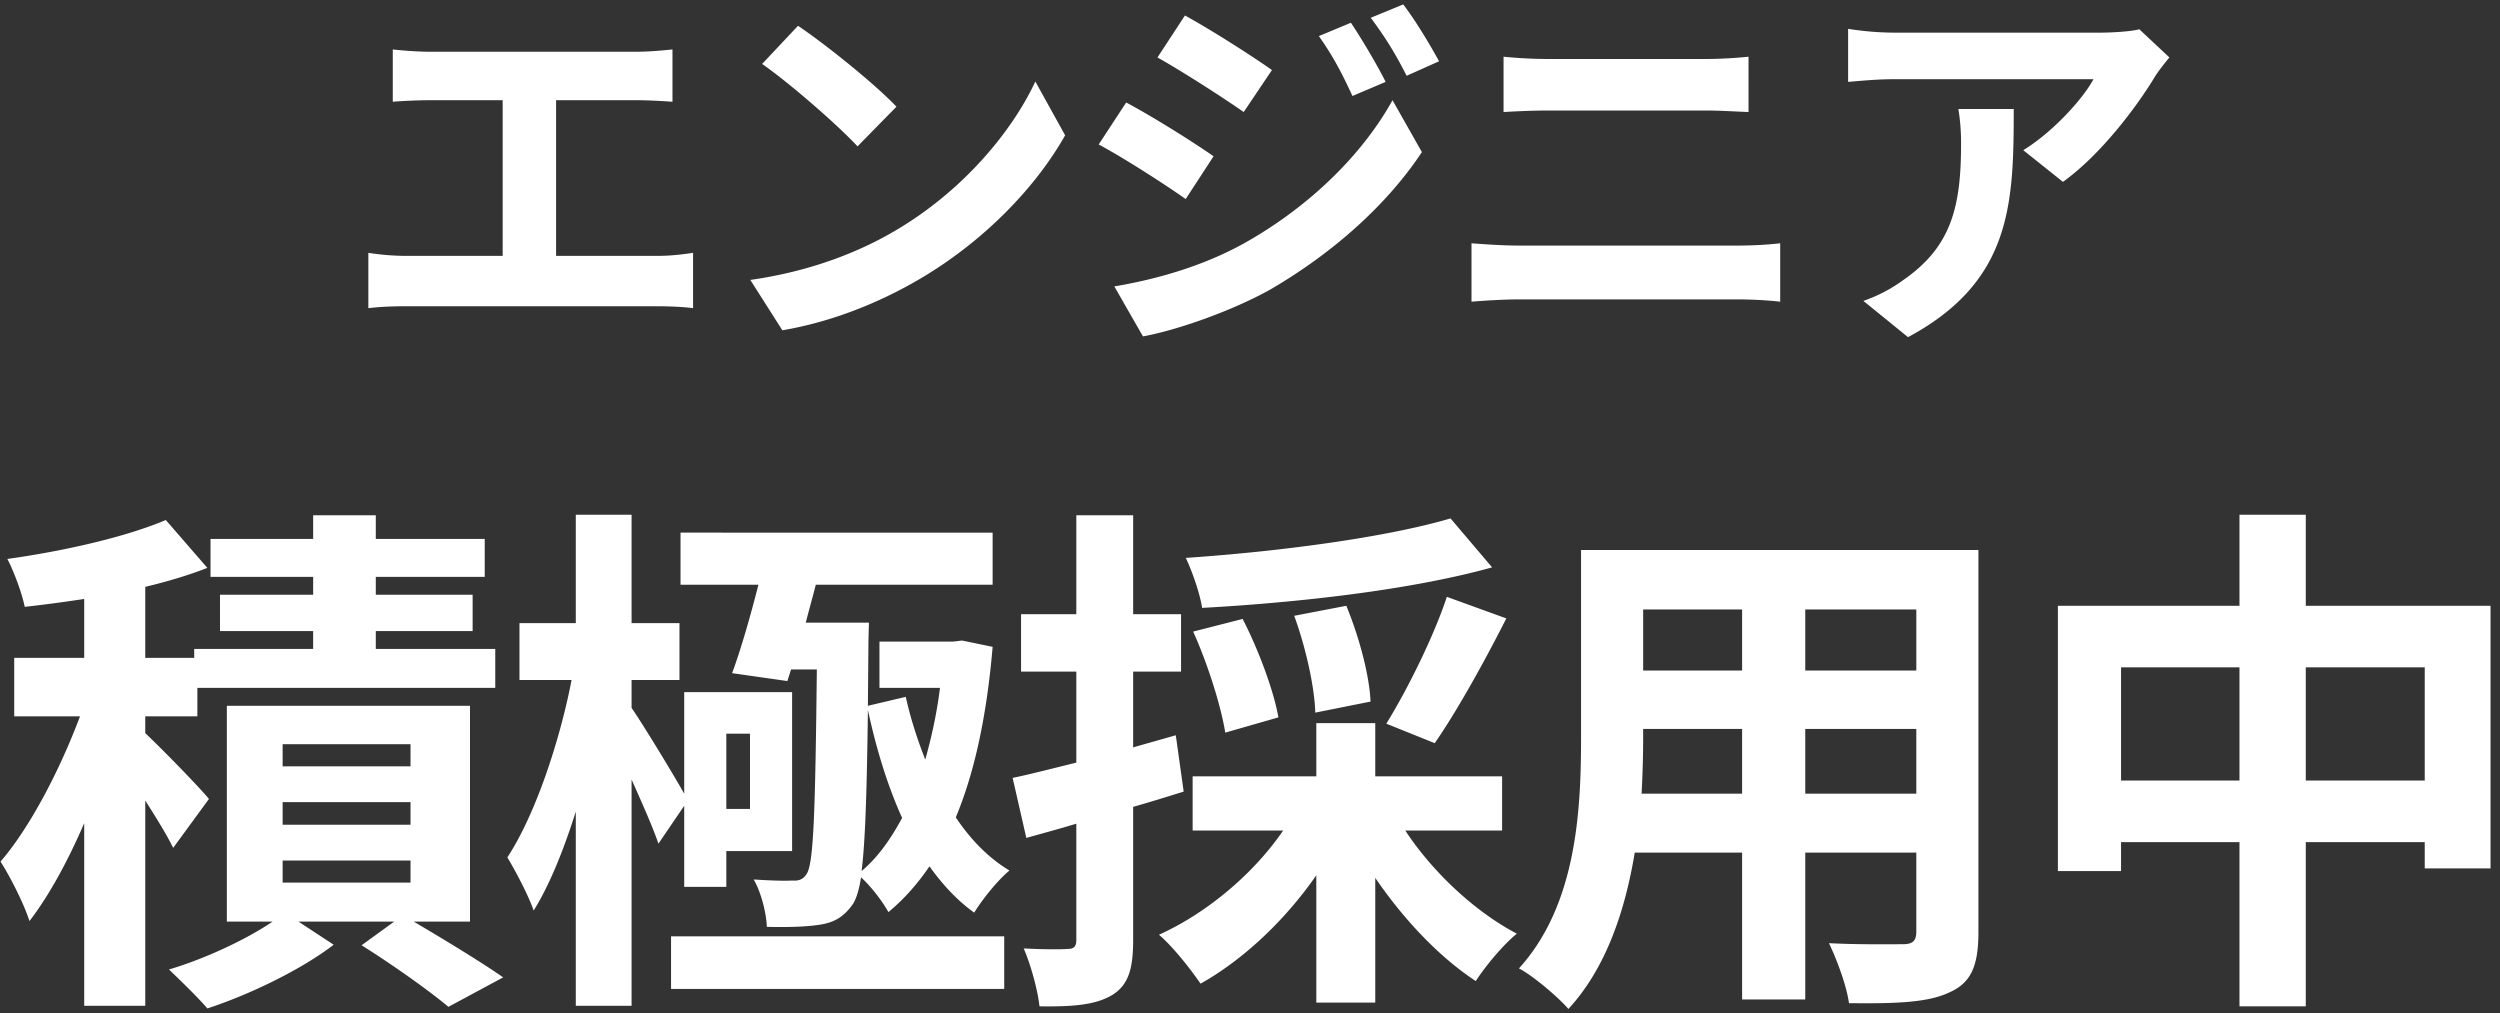 <svg width="190" height="77" viewBox="0 0 190 77" fill="none" xmlns="http://www.w3.org/2000/svg"><rect x="0" y="0" width="190" height="77" fill="#333333" stroke="none"/><path d="M29.851 3.758v3.973a41.971 41.971 0 012.755-.116h5.597v11.832h-7.366a18.78 18.78 0 01-2.842-.232v4.205c.957-.116 1.972-.145 2.842-.145h19.111c.667 0 1.885.029 2.726.145v-4.205c-.754.116-1.682.232-2.726.232h-7.685V7.615h6.119c.841 0 1.856.058 2.726.116V3.758c-.841.087-1.856.174-2.726.174H32.606c-.812 0-2.001-.087-2.755-.174zM60.649 1.96l-2.726 2.9c2.117 1.479 5.742 4.64 7.25 6.264l2.958-3.016c-1.682-1.769-5.452-4.785-7.482-6.148zm-3.625 19.314l2.436 3.828c4.089-.696 7.83-2.32 10.759-4.089 4.669-2.813 8.526-6.815 10.73-10.73l-2.262-4.089c-1.827 3.915-5.597 8.352-10.556 11.281-2.813 1.682-6.583 3.161-11.107 3.799zM102.67 1.728l-2.436 1.015c1.044 1.479 1.711 2.726 2.552 4.553l2.523-1.073c-.667-1.334-1.827-3.277-2.639-4.495zm3.973-1.392l-2.465 1.015c1.073 1.45 1.798 2.581 2.726 4.408l2.465-1.102c-.696-1.276-1.827-3.161-2.726-4.321zm-16.588.841l-2.088 3.19c1.914 1.073 4.93 3.016 6.554 4.147l2.146-3.19c-1.508-1.073-4.698-3.103-6.612-4.147zm-5.365 20.59l2.175 3.799c2.552-.464 6.728-1.914 9.686-3.567 4.727-2.755 8.845-6.409 11.513-10.44l-2.233-3.944c-2.291 4.147-6.351 8.12-11.281 10.875-3.132 1.74-6.612 2.726-9.86 3.277zm.899-13.978l-2.088 3.19c1.943 1.044 4.959 2.987 6.612 4.147l2.117-3.248c-1.479-1.044-4.669-3.045-6.641-4.089zm28.681-3.48v4.205c.986-.058 2.32-.116 3.422-.116h11.977c1.015 0 2.378.087 3.219.116V4.309c-.812.087-2.059.174-3.219.174h-12.006a34.1 34.1 0 01-3.393-.174zm-2.436 14.181v4.437c1.073-.087 2.494-.174 3.625-.174h16.646c.87 0 2.175.058 3.19.174V18.49c-.986.116-2.204.174-3.19.174h-16.646c-1.131 0-2.494-.087-3.625-.174zm53.041-14.123l-2.291-2.146c-.551.174-2.146.261-2.958.261h-15.631a22.99 22.99 0 01-3.538-.29v4.031c1.363-.116 2.32-.203 3.538-.203h15.109c-.754 1.421-3.016 3.973-5.336 5.394l3.016 2.407c2.842-2.03 5.597-5.684 6.96-7.946.261-.435.812-1.131 1.131-1.508zm-11.832 3.915h-4.205c.145.928.203 1.711.203 2.61 0 4.756-.696 7.83-4.379 10.382a11.459 11.459 0 01-3.045 1.595l3.393 2.755c7.888-4.234 8.033-10.15 8.033-17.342zM15.88 60.72c-.68-.84-3.56-3.8-4.84-5v-1.28H15v-2.16h22.64v-2.96h-9.08v-1.36h7.36V45.2h-7.36v-1.36h8.28v-2.88h-8.28v-1.8H23.8v1.8H16v2.88h7.8v1.36h-7.08v2.76h7.08v1.36h-9.04V50h-3.72v-5.4c1.68-.4 3.28-.88 4.72-1.44l-3.16-3.64c-3 1.28-7.72 2.36-12.04 2.96.52 1 1.12 2.64 1.32 3.64 1.44-.16 2.96-.36 4.52-.6V50H1.08v4.44h5C4.6 58.4 2.32 62.84.04 65.48c.76 1.2 1.76 3.16 2.2 4.52 1.48-1.92 2.92-4.56 4.16-7.44v13.88h4.64v-15.6c.84 1.32 1.68 2.68 2.12 3.6l2.72-3.72zm5.6 4.68h9.72v1.68h-9.72V65.4zm0-4.44h9.72v1.72h-9.72v-1.72zm0-4.4h9.72v1.68h-9.72v-1.68zm14.24 13.48v-16.4H17.24v16.4h3.48c-2 1.36-5.16 2.84-7.88 3.64.88.84 2.2 2.12 2.92 2.96 3.2-1.04 7.16-2.96 9.6-4.84l-2.68-1.76h7.28l-2.48 1.8c2.36 1.48 5.12 3.44 6.6 4.68l4.16-2.24c-1.6-1.12-4.36-2.8-6.8-4.24h4.28zm32.84-7.88c-.88 1.64-1.88 3.04-3.08 4.04.28-2.2.4-5.96.48-12.24.64 2.96 1.48 5.72 2.6 8.2zm-8.72-10.4l.28-.88h1.96c-.12 10.8-.24 14.64-.76 15.52-.28.44-.6.56-1.12.52-.6.04-1.64 0-2.92-.08.56.96.96 2.52 1 3.6 1.52.04 3 0 4-.16 1.08-.16 1.84-.56 2.56-1.6.24-.4.44-1 .6-2 .76.68 1.64 1.84 2.08 2.64 1.16-.96 2.2-2.12 3.12-3.48 1 1.4 2.12 2.6 3.4 3.52.64-1.04 1.8-2.48 2.68-3.2-1.6-.96-2.96-2.36-4.08-4.04 1.44-3.44 2.36-7.76 2.8-12.96l-2.32-.48-.68.08h-5.6v3.52h4.6c-.24 1.92-.64 3.76-1.12 5.44-.6-1.52-1.12-3.12-1.48-4.76l-2.88.68.04-4.56c0-.52.04-1.76.04-1.76h-4.8c.24-.96.52-1.92.76-2.88h13.44v-3.96H51.72v3.96h5.92c-.6 2.36-1.32 4.88-2 6.72l4.2.6zm-2.84 4v5.72h-1.8v-5.72H57zm-5 5.48v6.16h3.2v-2.72h5V52.6H52v7.72c-.88-1.56-3.04-5.12-4-6.52v-2.12h3.64v-4.32H48v-8.24h-4.24v8.24h-4.28v4.32h3.96c-.92 4.76-2.8 10.32-4.88 13.48.64 1.08 1.56 2.8 2 4.04 1.2-1.92 2.28-4.6 3.2-7.52v14.76H48v-17.2c.8 1.8 1.64 3.68 2.04 4.88L52 61.24zm-1 13.92h25.32v-4H51v4zm59.24-35.76c-4.88 1.44-13 2.52-20.12 3 .48 1 1.08 2.72 1.24 3.8 7.28-.4 15.88-1.36 22.04-3.08l-3.16-3.72zm-1.2 17.08c1.64-2.36 3.72-6.08 5.44-9.48l-4.52-1.64c-1 3.04-3.04 7.12-4.6 9.64l3.68 1.48zm-4.88-3.16c-.08-2-.88-4.96-1.84-7.28l-3.96.76c.88 2.4 1.56 5.48 1.6 7.36l4.2-.84zm-7 1.2c-.36-2.04-1.52-5.16-2.72-7.48l-3.76.96c1.12 2.48 2.12 5.68 2.44 7.68l4.04-1.16zm-7.8 1.36l-3.24.92v-5.76h3.64v-4.36h-3.64v-7.52H81.8v7.52h-4.2v4.36h4.2v6.92c-1.8.44-3.48.88-4.84 1.16L78 63.68c1.16-.32 2.48-.68 3.8-1.08v8.84c0 .52-.2.68-.68.68-.48.04-1.88.04-3.32-.04.56 1.28 1.08 3.24 1.2 4.4 2.64.04 4.32-.12 5.56-.88 1.2-.76 1.56-1.96 1.56-4.16V61.32c1.28-.36 2.56-.76 3.84-1.16l-.6-4.28zm24.8 7.24V59h-9.64v-4.04h-4.48V59h-9.4v4.12h6.88c-2.24 3.28-5.8 6.28-9.44 7.92 1.04.88 2.4 2.6 3.16 3.72 3.28-1.84 6.44-4.84 8.8-8.24v9.68h4.48v-9.48c2.16 3.16 4.88 6.04 7.64 7.84.72-1.12 2.08-2.76 3.12-3.6-3.2-1.68-6.4-4.68-8.48-7.84h7.36zm23.04-2.8V55.4h8.44v4.92h-8.44zm-12.44 0c.08-1.48.12-2.92.12-4.2v-.72h7.52v4.92h-7.64zm7.64-14v4.64h-7.52v-4.64h7.52zm13.24 4.64h-8.44v-4.64h8.44v4.64zm4.72-9.16h-30.2v14.28c0 5.6-.36 12.72-4.72 17.52 1.08.56 3 2.2 3.76 3.08 2.88-3.12 4.32-7.52 5.04-11.88h8.16v11.16h4.8V64.8h8.44v6c0 .72-.28.96-1.04.96-.72 0-3.36.04-5.6-.08.6 1.24 1.36 3.28 1.52 4.56 3.6.04 6.04-.04 7.68-.84 1.6-.72 2.16-2 2.16-4.56V41.8zm24.88 17.52v-8.6h9.04v8.6h-9.04zm-14.04 0v-8.6h9v8.6h-9zm14.04-13.28v-6.92h-5.04v6.92h-13.8V66.2h4.8V64h9v12.48h5.04V64h9.04v2h5V46.04h-14.04z" fill="#fff"/></svg>